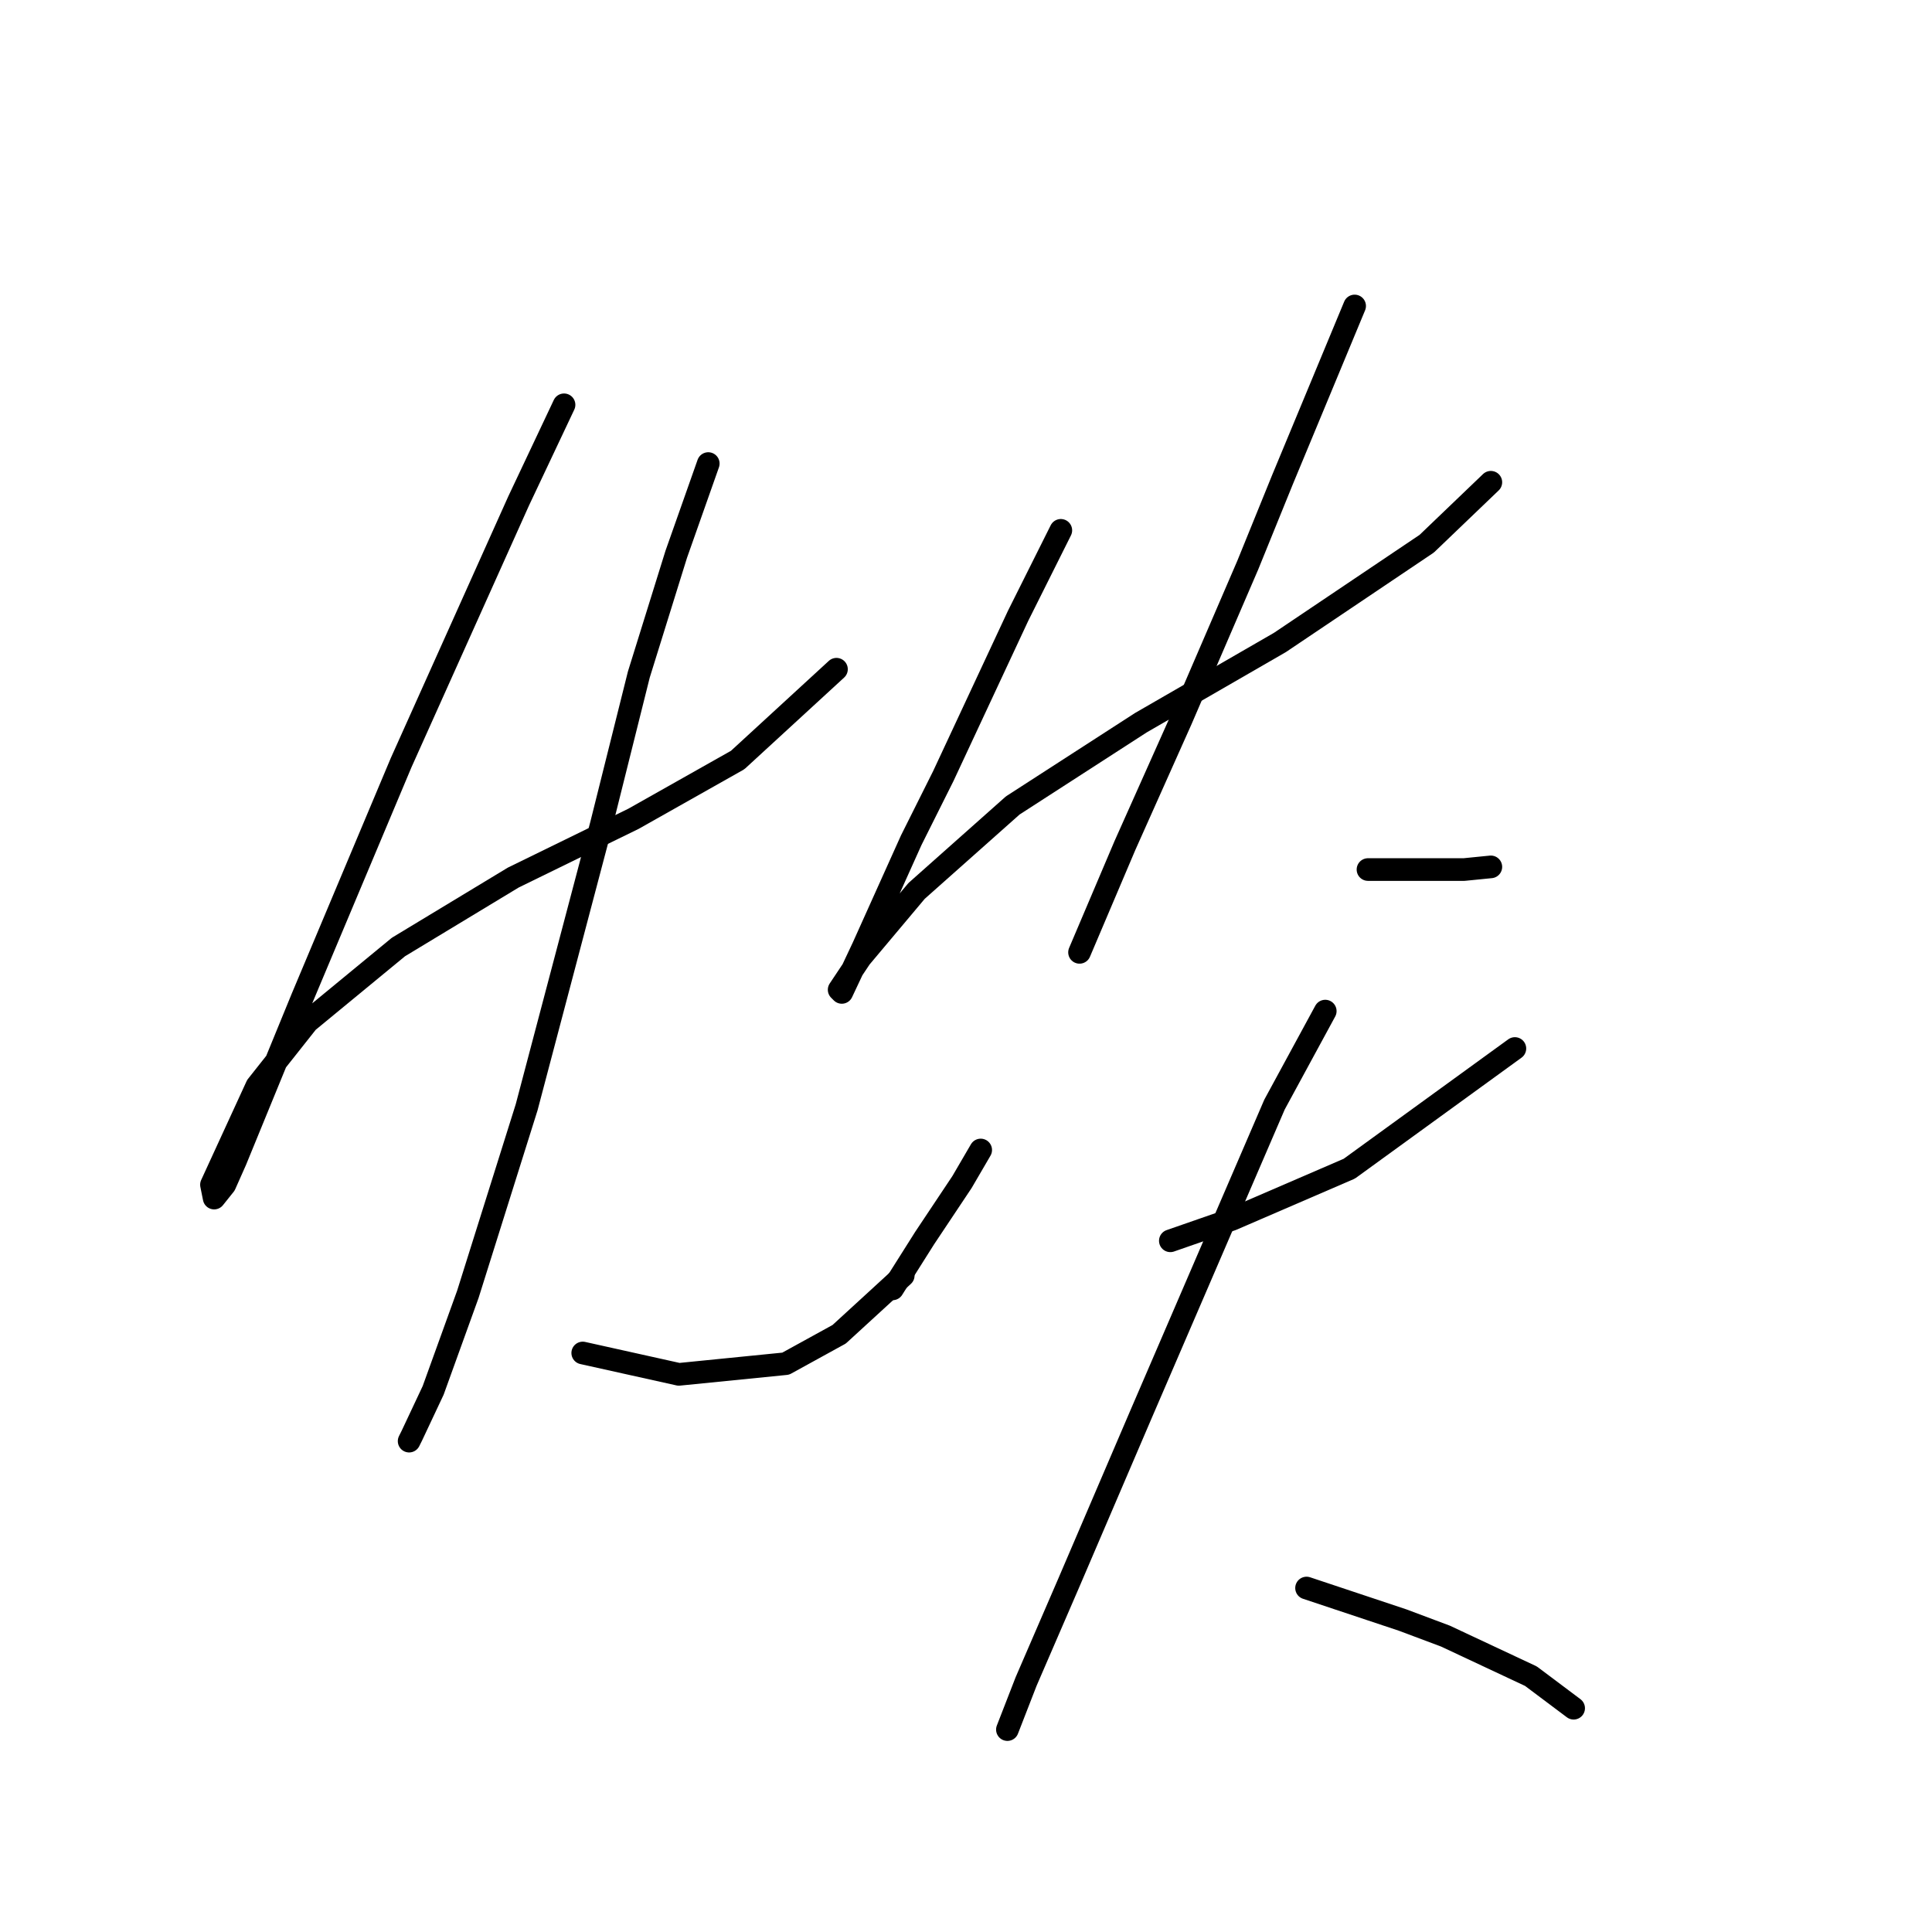 <?xml version="1.0" standalone="no"?>
    <svg width="256" height="256" xmlns="http://www.w3.org/2000/svg" version="1.1">
    <polyline stroke="black" stroke-width="3" stroke-linecap="round" fill="transparent" stroke-linejoin="round" points="74.738 53.639 68.721 66.38 53.149 101.063 40.054 132.207 31.206 153.796 29.791 156.981 28.375 158.751 28.021 156.981 34.038 143.886 40.762 135.392 52.795 125.483 68.013 116.281 83.939 108.495 97.742 100.709 110.837 88.676 110.837 88.676 " />
        <polyline stroke="black" stroke-width="3" stroke-linecap="round" fill="transparent" stroke-linejoin="round" points="93.849 61.425 89.602 73.458 84.647 89.384 79.692 109.203 69.783 146.718 61.997 171.491 57.396 184.232 54.565 190.249 54.211 190.957 54.211 190.957 " />
        <polyline stroke="black" stroke-width="3" stroke-linecap="round" fill="transparent" stroke-linejoin="round" points="77.215 179.278 89.956 182.109 104.112 180.693 111.191 176.8 119.684 169.014 119.684 169.014 " />
        <polyline stroke="black" stroke-width="3" stroke-linecap="round" fill="transparent" stroke-linejoin="round" points="140.565 70.273 134.903 81.598 124.993 102.833 120.746 111.326 114.376 125.483 111.544 131.499 111.191 131.146 114.022 126.899 121.454 118.051 134.195 106.726 151.183 95.754 169.586 85.137 189.051 72.042 197.545 63.902 197.545 63.902 " />
        <polyline stroke="black" stroke-width="3" stroke-linecap="round" fill="transparent" stroke-linejoin="round" points="179.496 40.544 169.94 63.548 165.339 74.874 156.491 95.4 149.059 112.034 143.043 126.191 143.043 126.191 " />
        <polyline stroke="black" stroke-width="3" stroke-linecap="round" fill="transparent" stroke-linejoin="round" points="181.265 115.219 190.467 115.219 194.006 115.219 197.545 114.866 197.545 114.866 " />
        <polyline stroke="black" stroke-width="3" stroke-linecap="round" fill="transparent" stroke-linejoin="round" points="129.948 152.38 127.47 156.627 122.516 164.059 118.269 170.784 118.269 170.784 " />
        <polyline stroke="black" stroke-width="3" stroke-linecap="round" fill="transparent" stroke-linejoin="round" points="155.076 164.413 163.216 161.582 178.788 154.858 200.73 138.932 200.73 138.932 " />
        <polyline stroke="black" stroke-width="3" stroke-linecap="round" fill="transparent" stroke-linejoin="round" points="175.603 133.977 168.878 146.364 151.183 187.418 141.627 209.714 135.964 222.809 133.487 229.179 133.487 229.179 " />
        <polyline stroke="black" stroke-width="3" stroke-linecap="round" fill="transparent" stroke-linejoin="round" points="173.125 210.422 185.866 214.669 191.529 216.792 202.854 222.101 208.516 226.348 208.516 226.348 " />
        </svg>